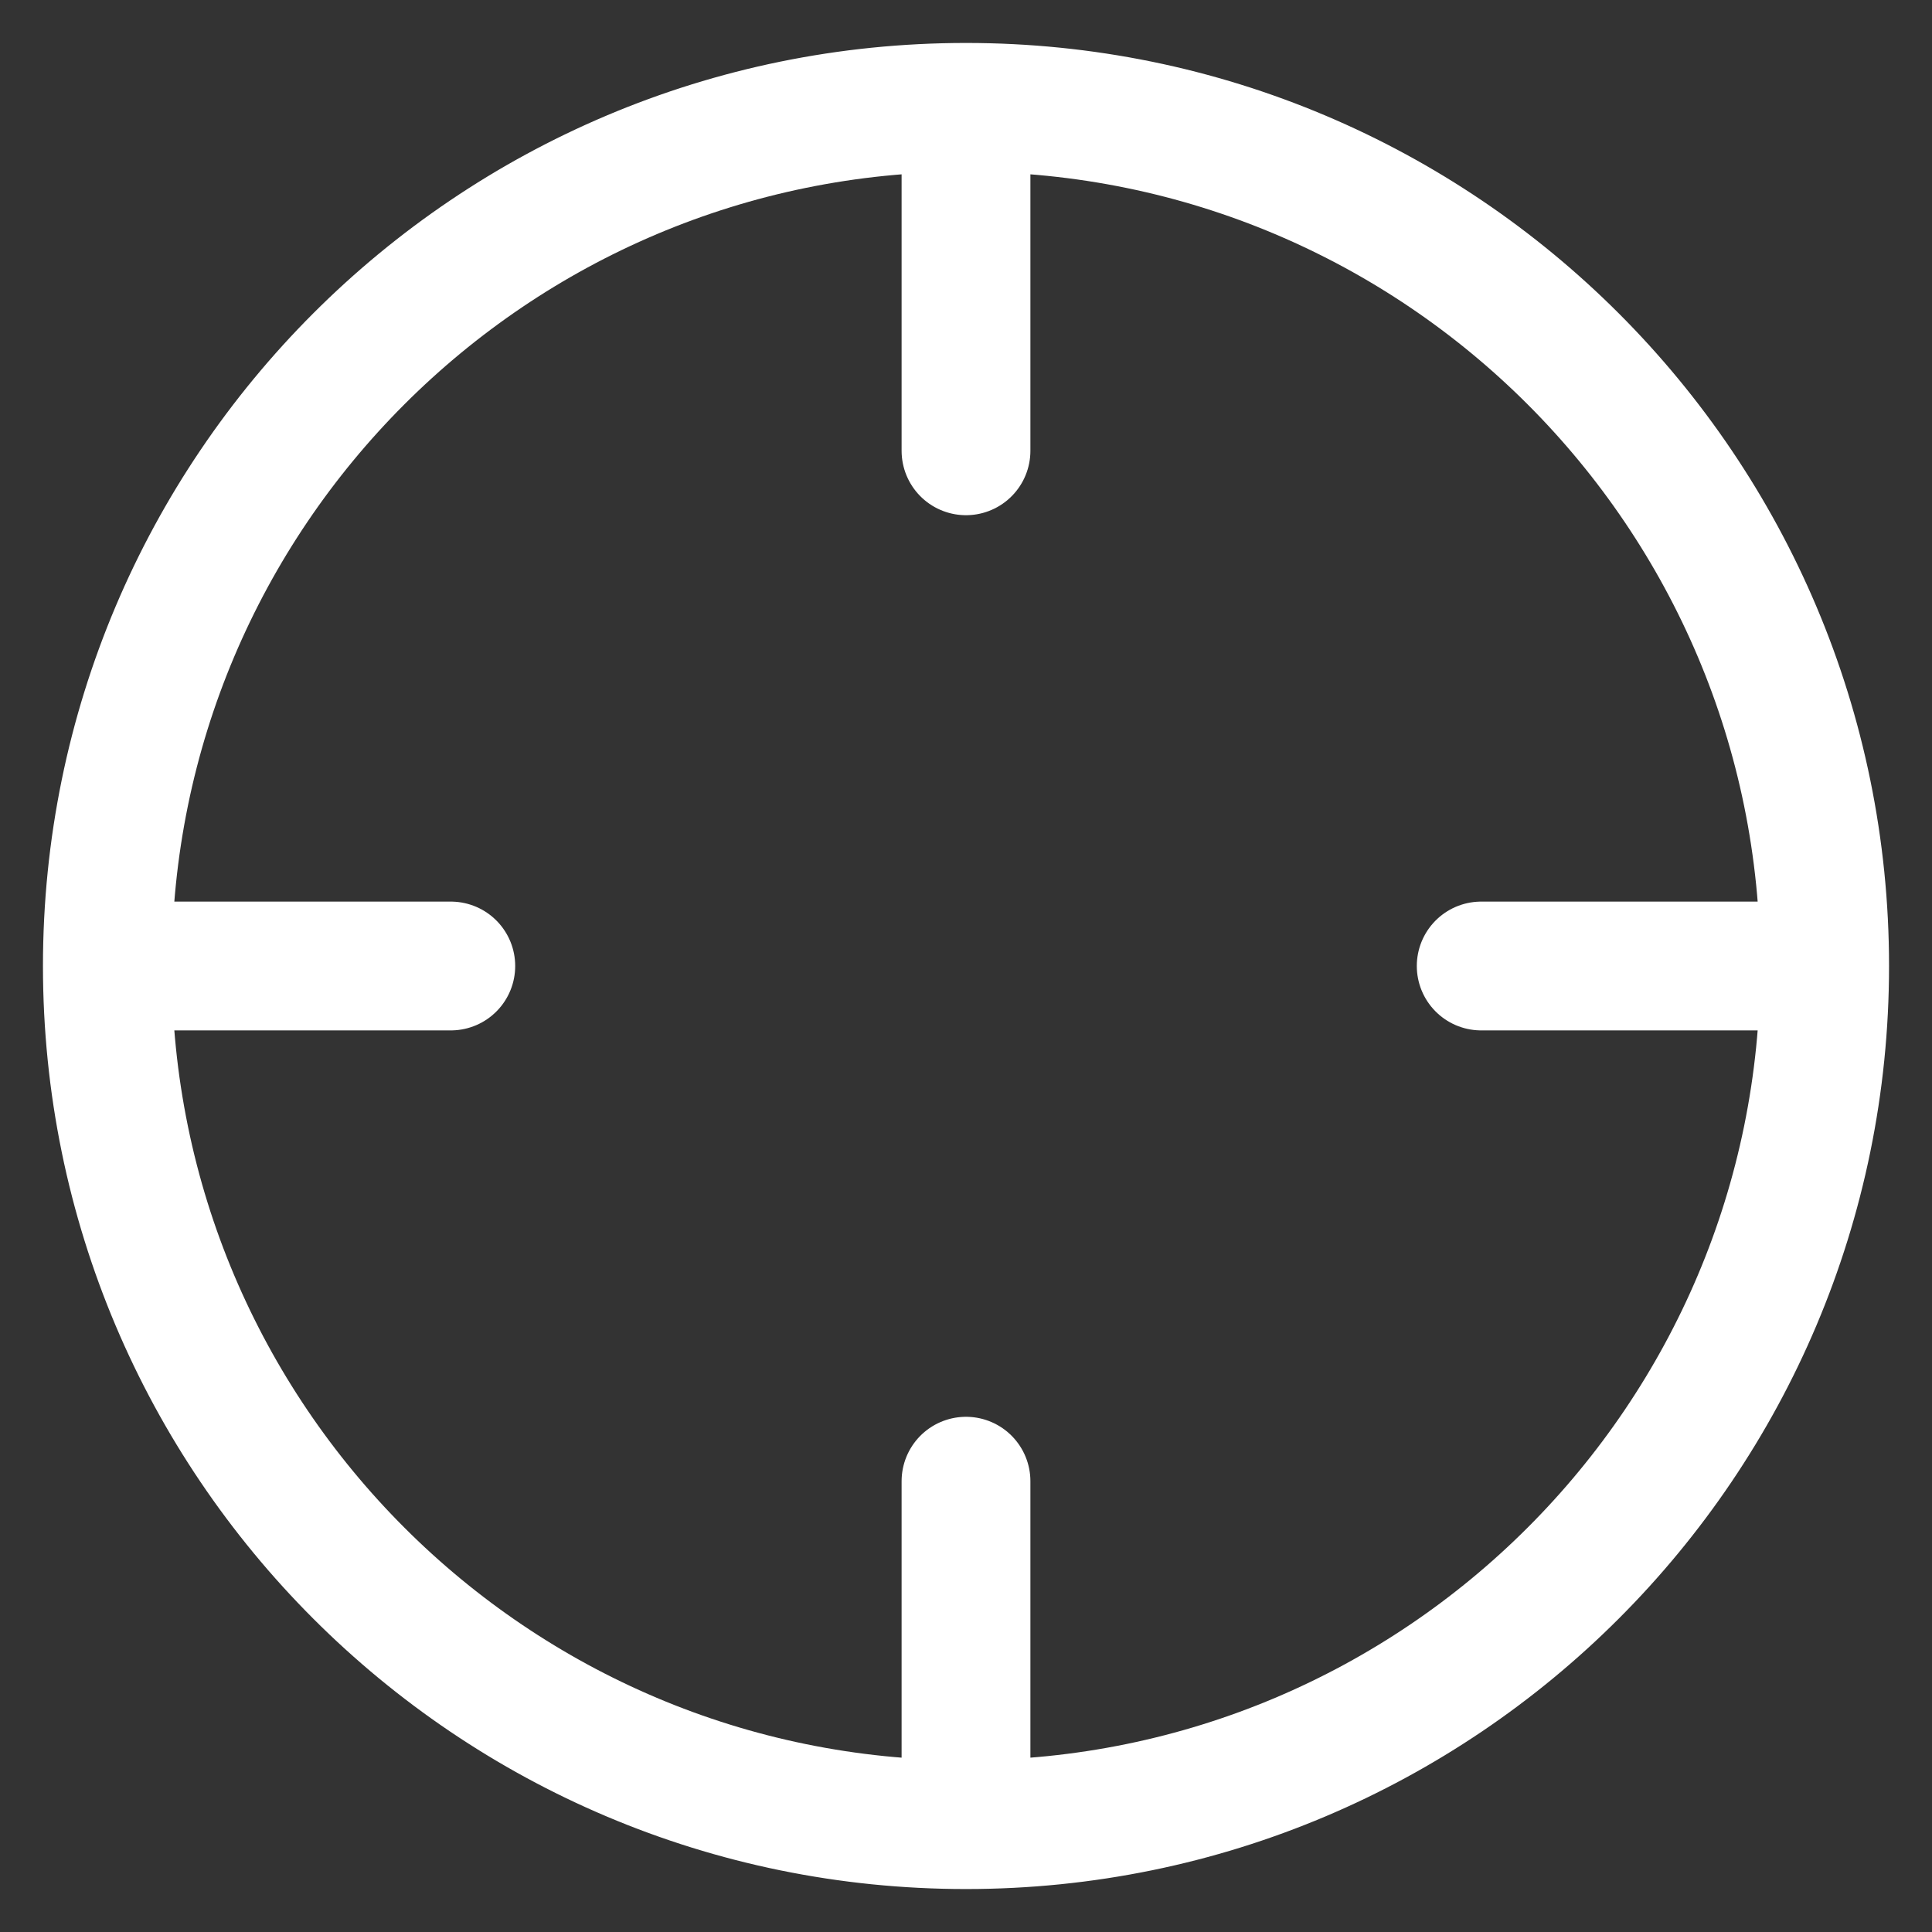 <svg width="30" height="30" viewBox="0 0 30 30" fill="none" xmlns="http://www.w3.org/2000/svg">
<rect x="0" y="0" width="30" height="30" fill="#333333" stroke="none"/>
<path d="M28.333 15C28.333 22.364 22.364 28.333 15 28.333M28.333 15C28.333 7.636 22.364 1.667 15 1.667M28.333 15H23M15 28.333C7.636 28.333 1.667 22.364 1.667 15M15 28.333V23M1.667 15C1.667 7.636 7.636 1.667 15 1.667M1.667 15H7M15 1.667V7" stroke="white" stroke-width="2" stroke-linecap="round" stroke-linejoin="round"/>
</svg>
